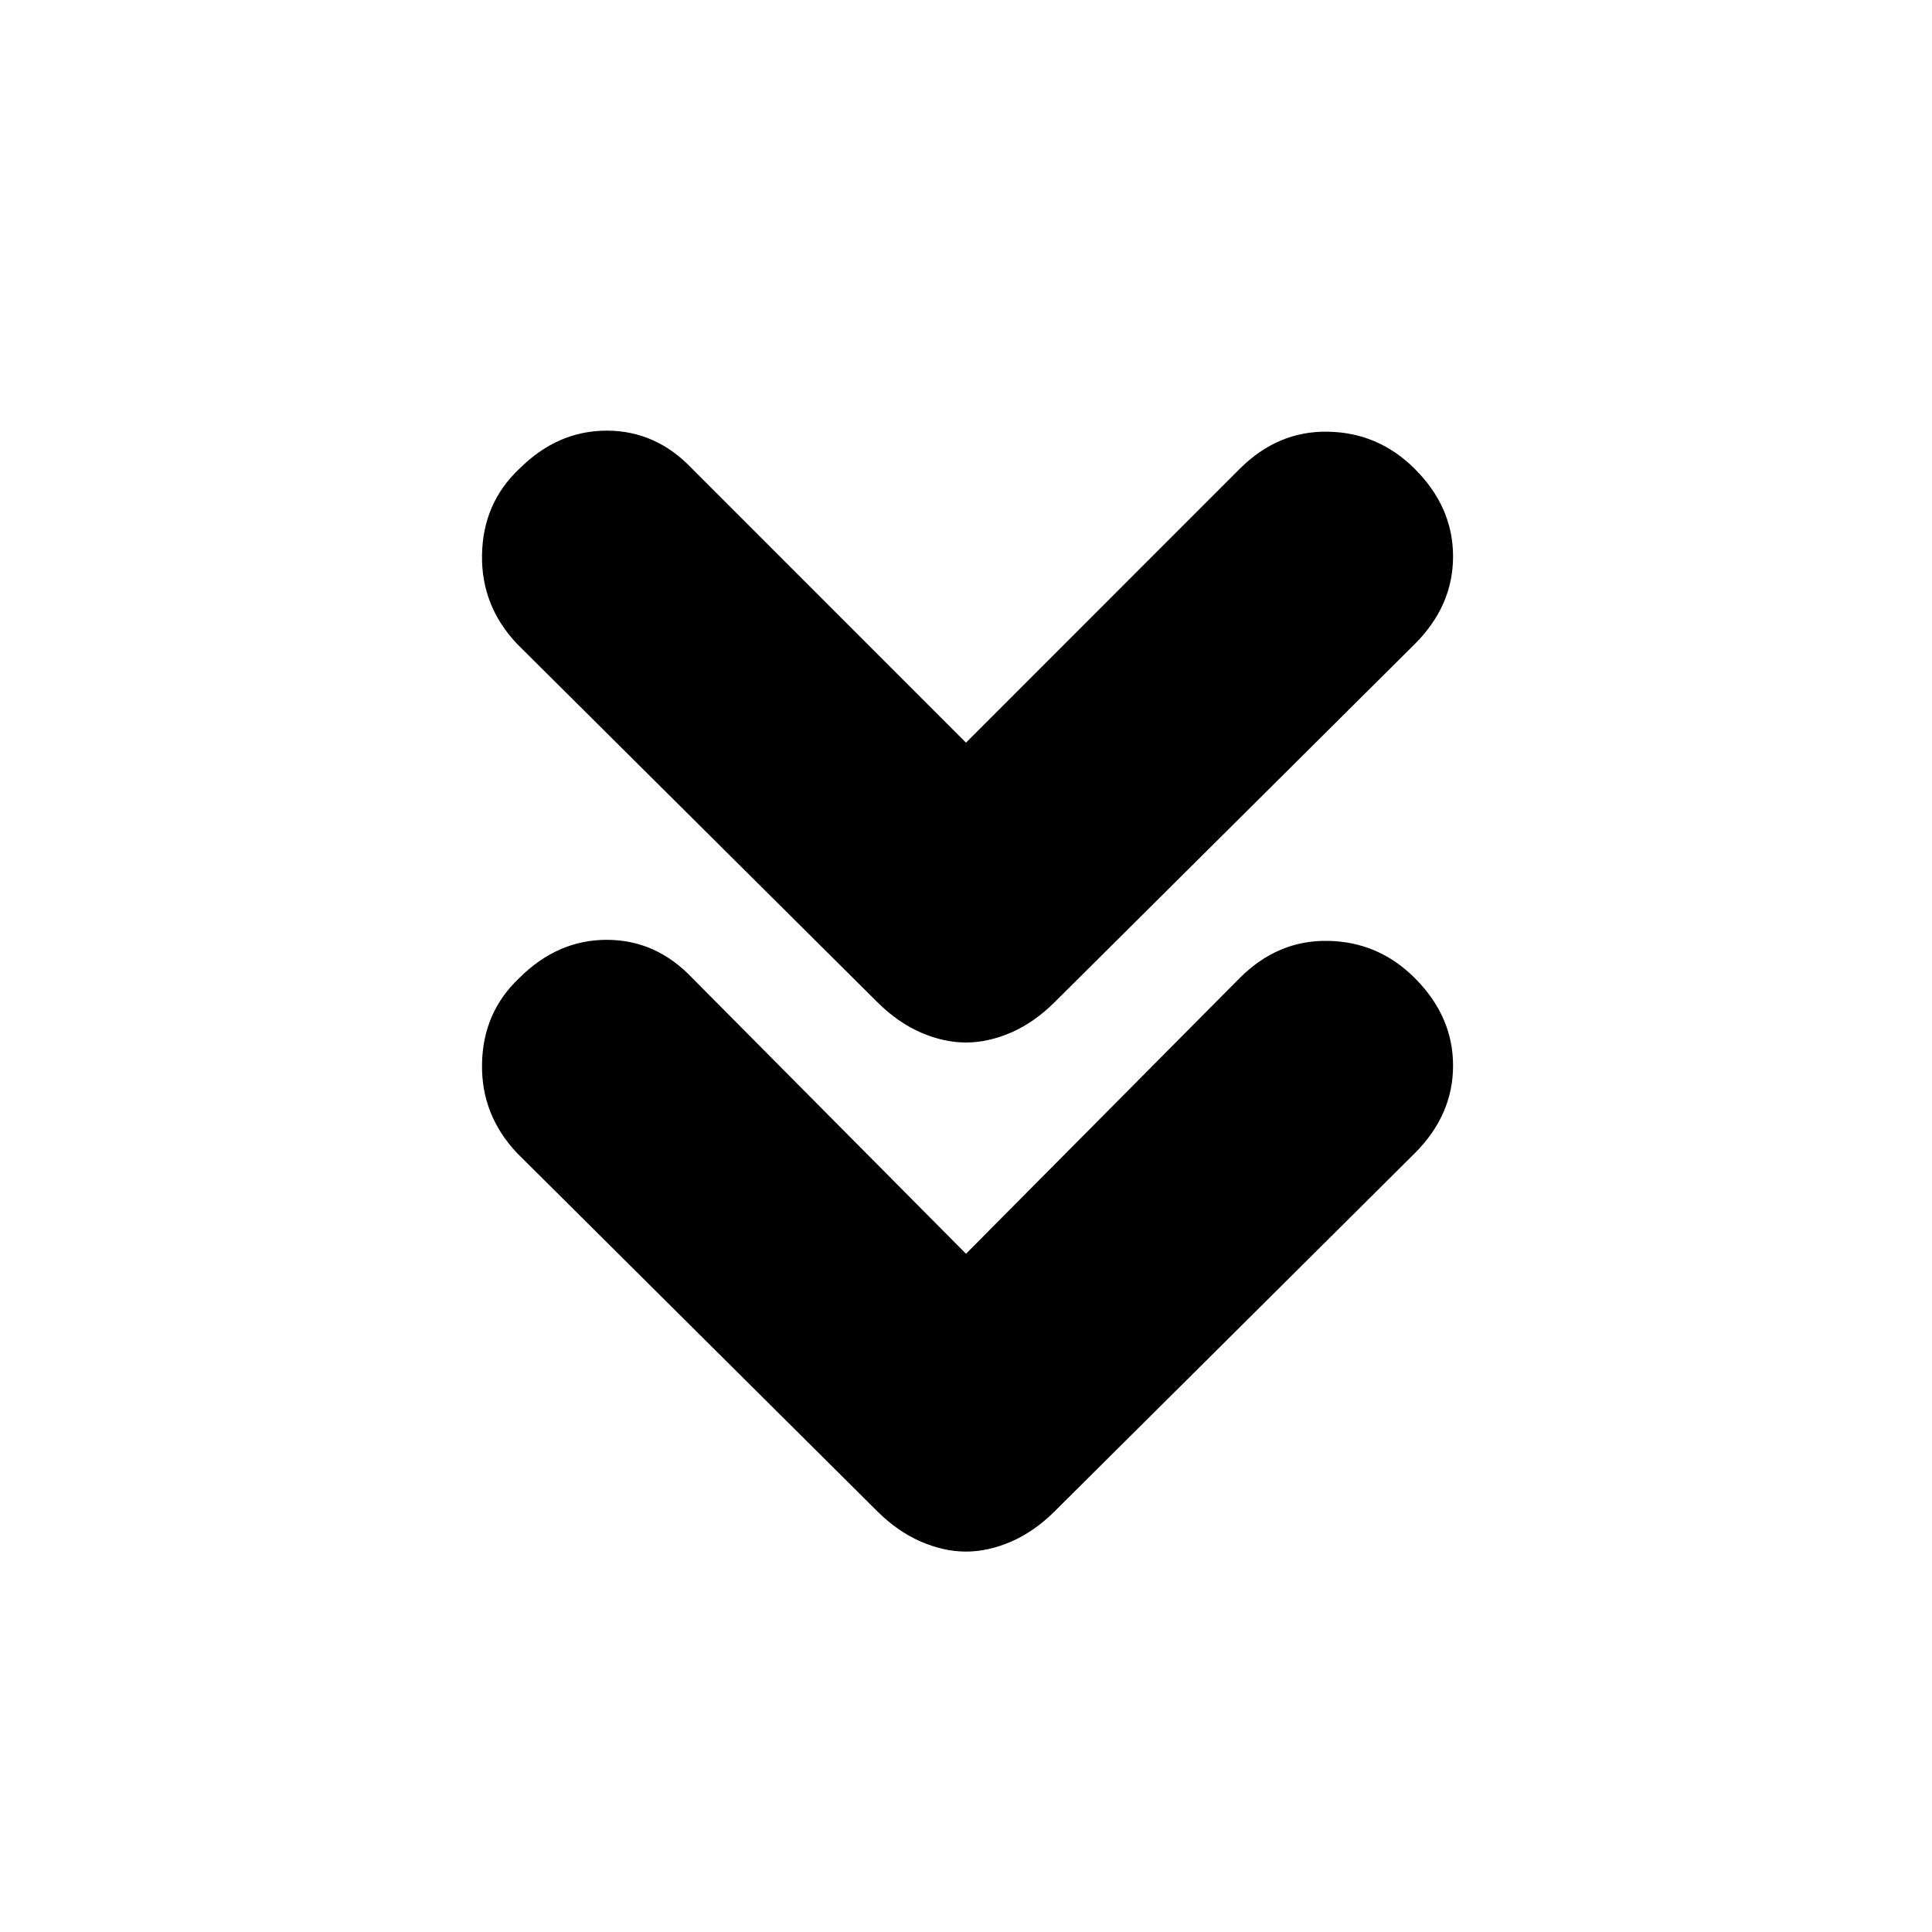 <svg xmlns="http://www.w3.org/2000/svg" height="20" width="20"><path d="M10 10.792q-.229 0-.469-.104-.239-.105-.448-.313L5.354 6.667q-.375-.396-.364-.927.01-.532.385-.886.396-.396.906-.396.511 0 .886.396L10 7.688l2.833-2.834q.396-.396.917-.385.521.01.896.385.396.396.396.906 0 .511-.396.907l-3.729 3.708q-.209.208-.448.313-.24.104-.469.104Zm0 5.27q-.229 0-.469-.104-.239-.104-.448-.312l-3.729-3.708q-.375-.396-.364-.928.01-.531.385-.885.396-.396.906-.396.511 0 .886.396L10 12.979l2.833-2.854q.396-.396.917-.385.521.01.896.385.396.396.396.906 0 .511-.396.907l-3.729 3.708q-.209.208-.448.312-.24.104-.469.104Z"/></svg>